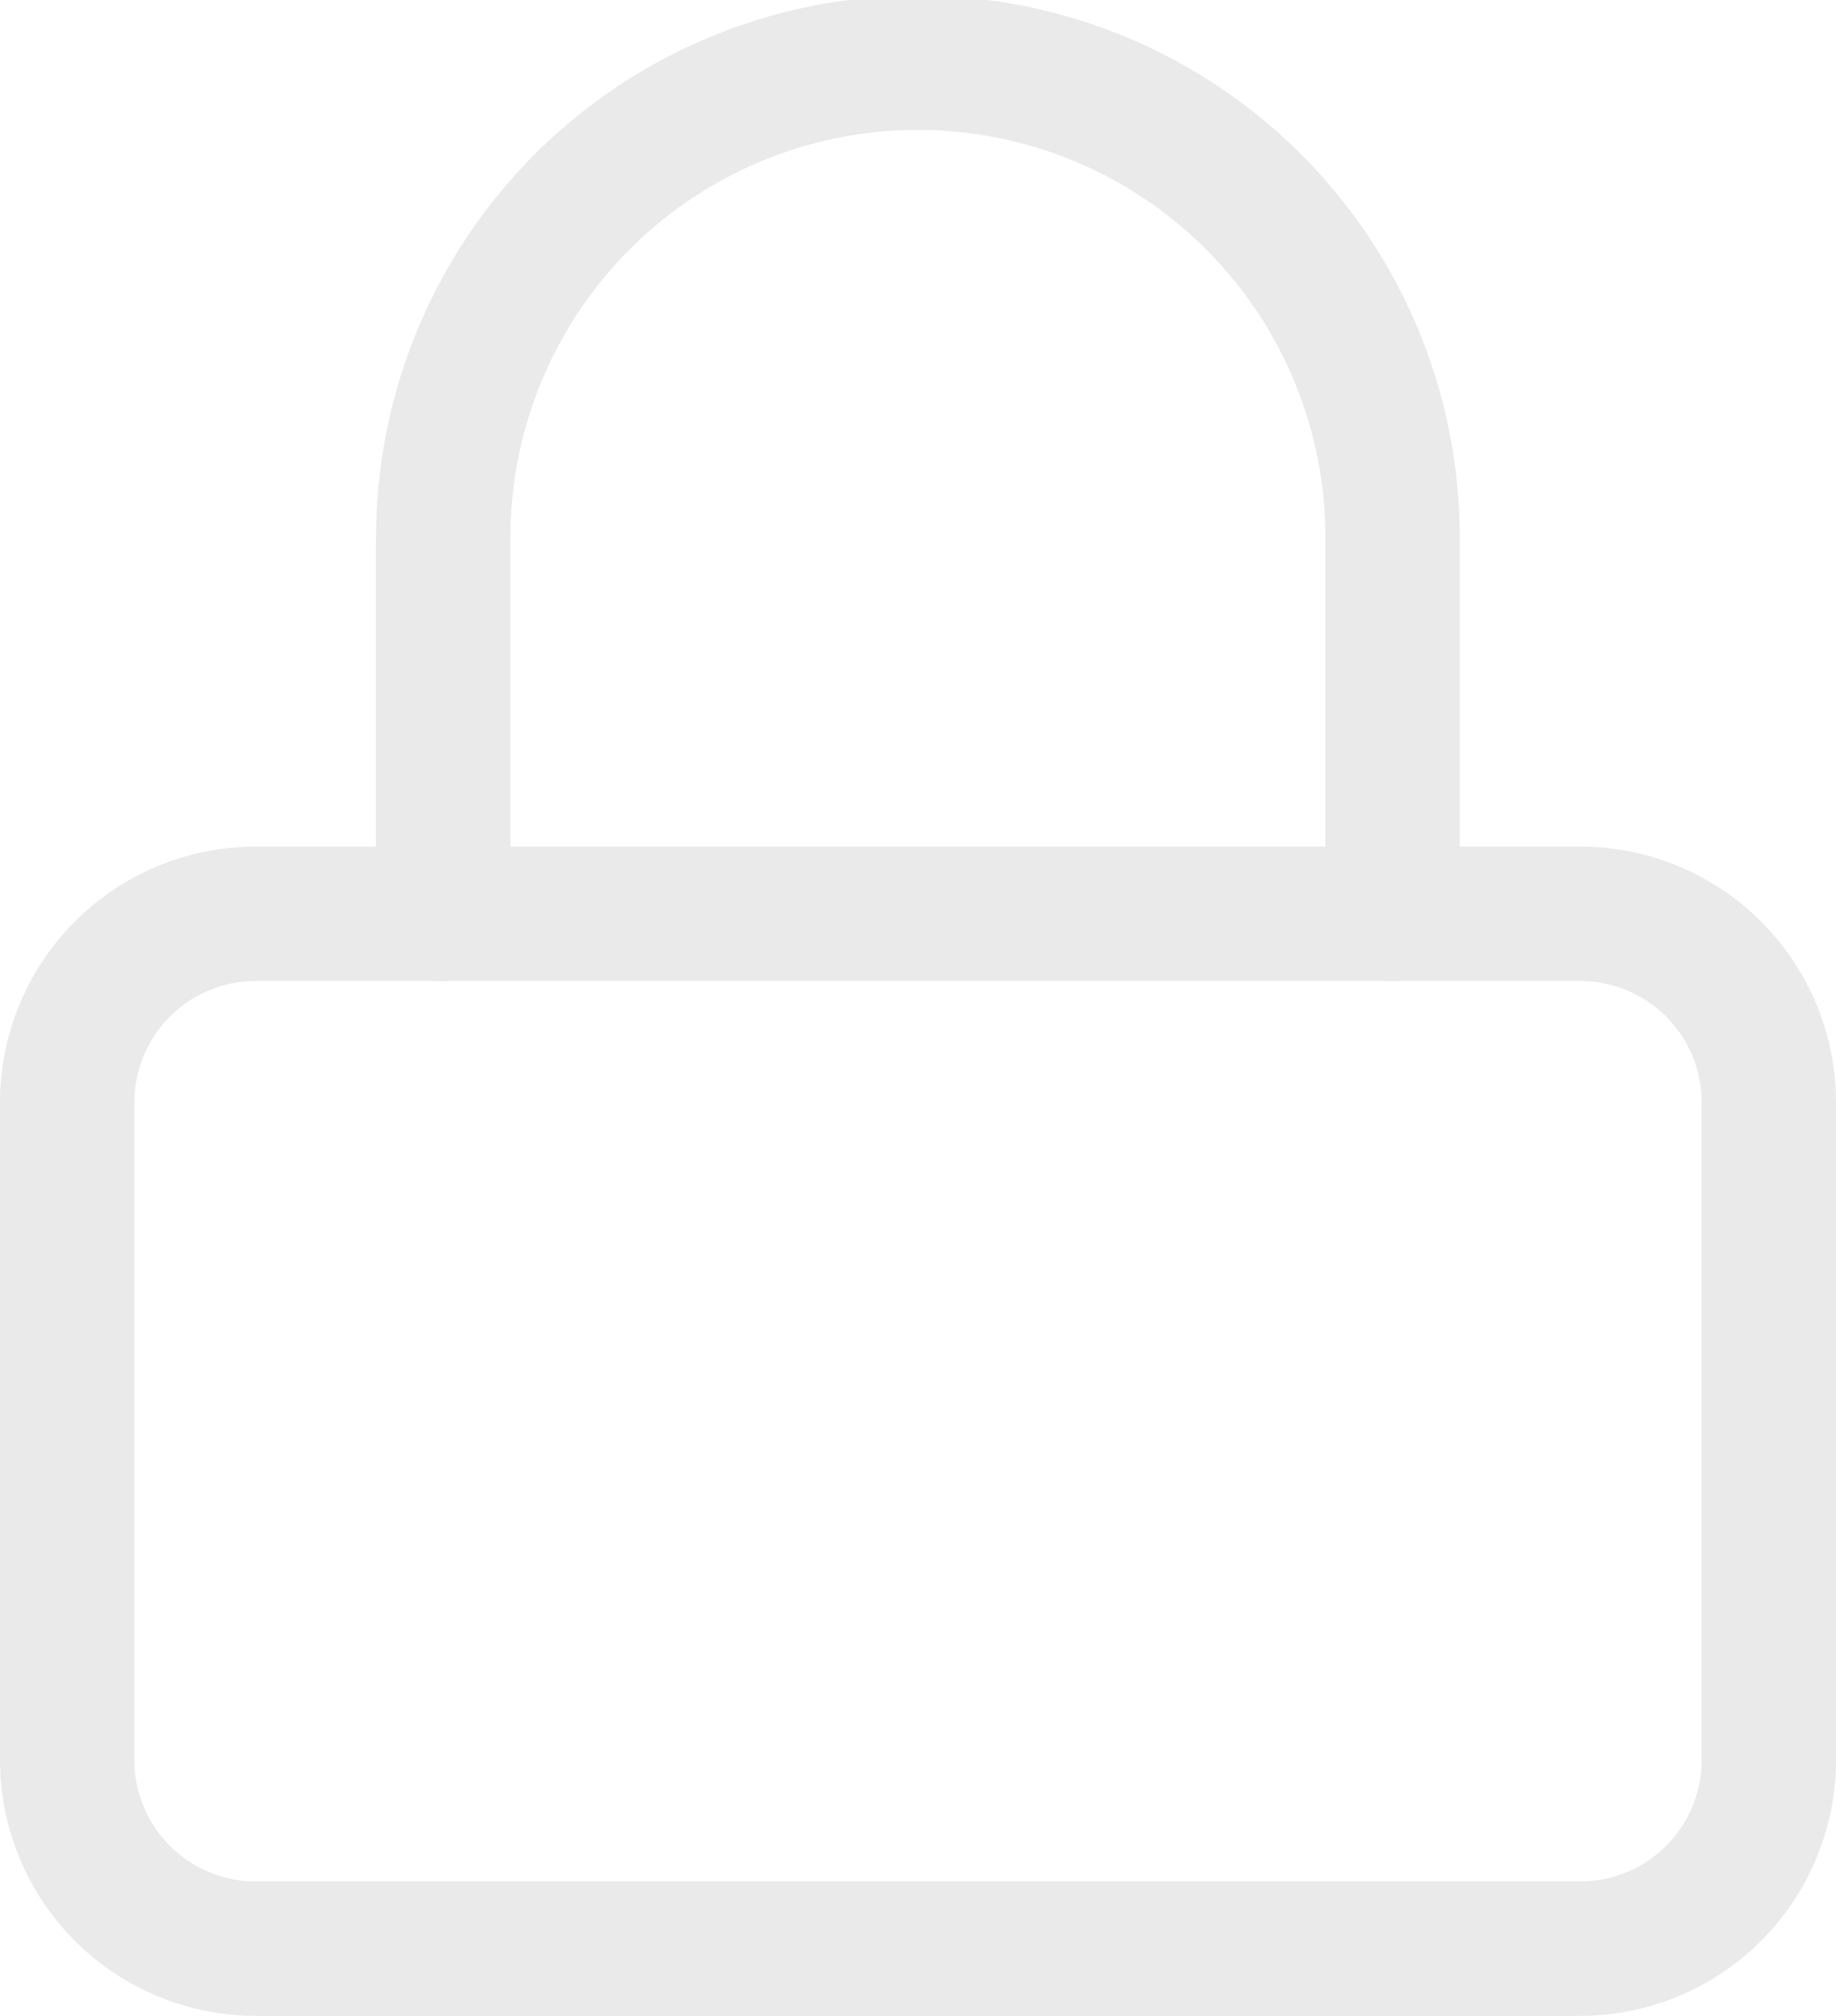<svg xmlns="http://www.w3.org/2000/svg" width="20.5" height="22.499" viewBox="0 0 20.5 22.499">
  <defs>
    <style>
      .cls-1 {
        fill: none;
        stroke: #eaeaea;
        stroke-linecap: round;
        stroke-linejoin: round;
        stroke-width: 1.5px;
      }
    </style>
  </defs>
  <g id="Group_43749" data-name="Group 43749" transform="translate(-987.25 -507.25)">
    <path id="Path_26799" data-name="Path 26799" class="cls-1" d="M6.611,16.5H21.389A2.106,2.106,0,0,1,23.5,18.6v7.35a2.106,2.106,0,0,1-2.111,2.1H6.611A2.106,2.106,0,0,1,4.5,25.95V18.6A2.106,2.106,0,0,1,6.611,16.5Z" transform="translate(983.5 500.949)"/>
    <path id="Path_26800" data-name="Path 26800" class="cls-1" d="M10.5,12.45V8.25a5.3,5.3,0,0,1,10.6,0v4.2" transform="translate(981.699 505)"/>
  </g>
</svg>
